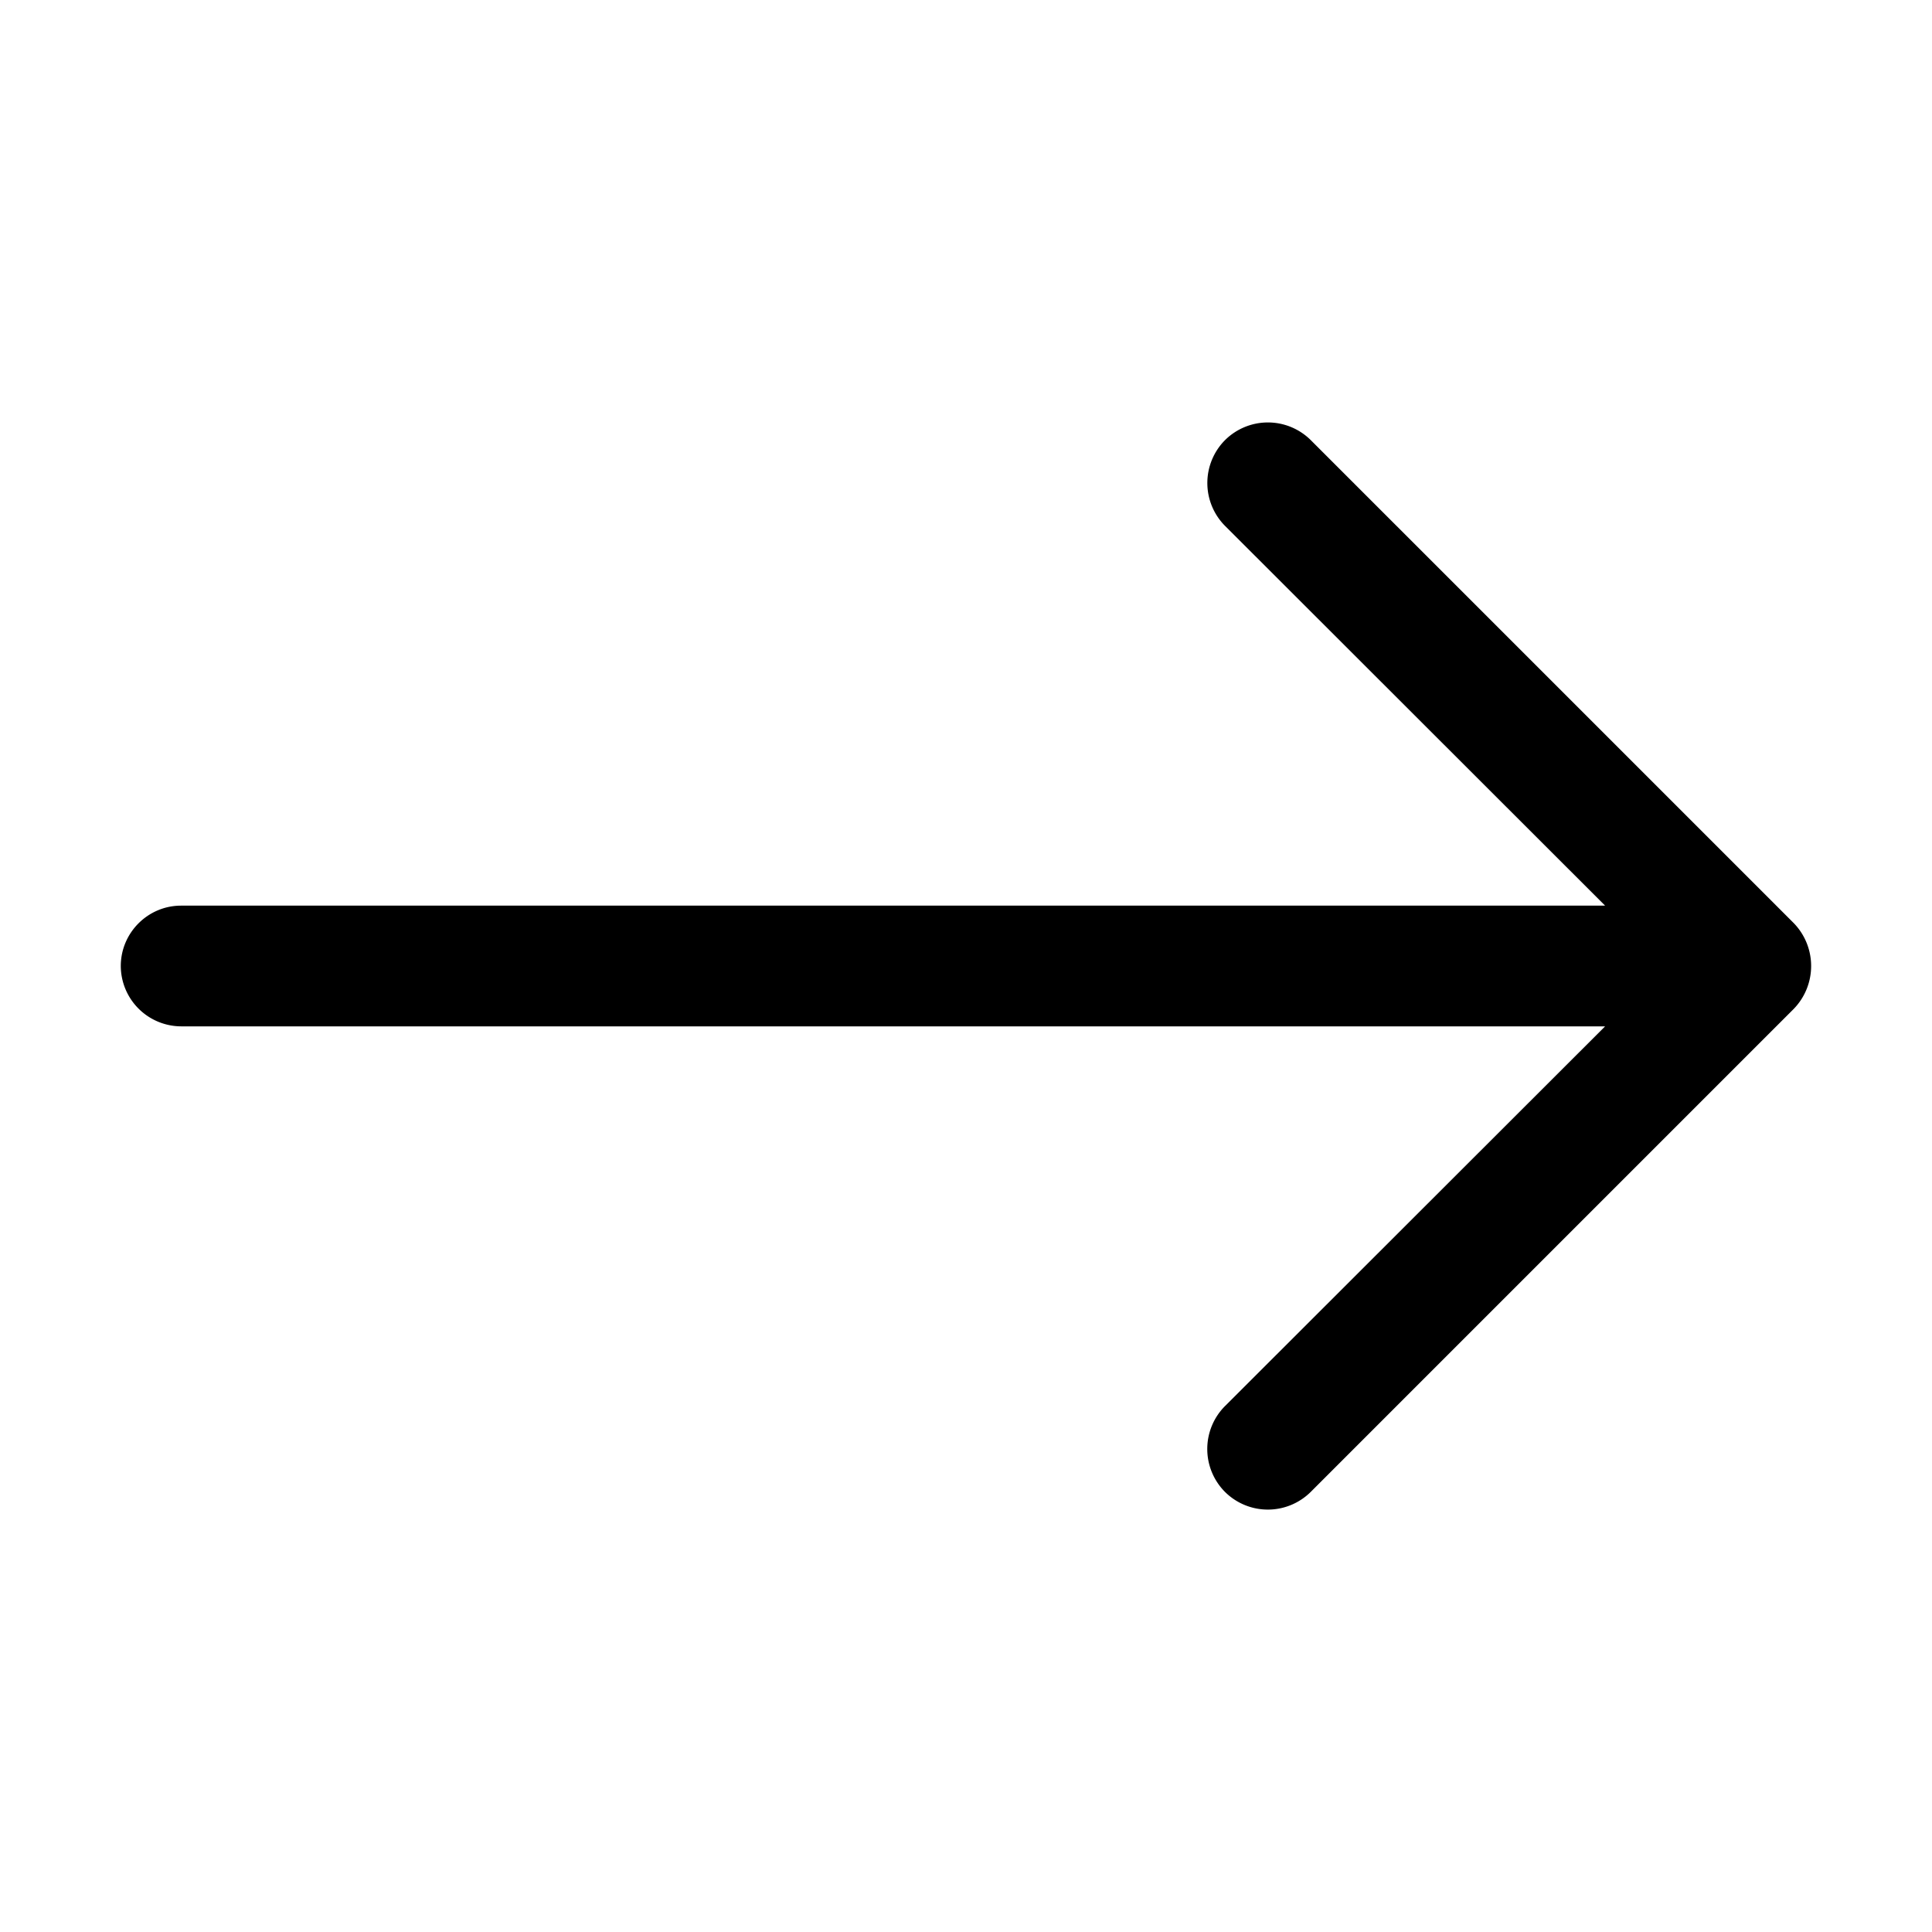 <svg xmlns="http://www.w3.org/2000/svg" width="25" height="25">
    <path style="stroke:none;fill-rule:evenodd;fill:#000;fill-opacity:1" d="M1.563 12.5c0-.43.351-.781.78-.781H20.77l-4.918-4.914a.787.787 0 0 1 0-1.11.787.787 0 0 1 1.109 0l6.25 6.25a.797.797 0 0 1 0 1.11l-6.25 6.25a.787.787 0 0 1-1.11 0 .787.787 0 0 1 0-1.11l4.919-4.914H2.344a.784.784 0 0 1-.781-.781Zm0 0"/>
</svg>
